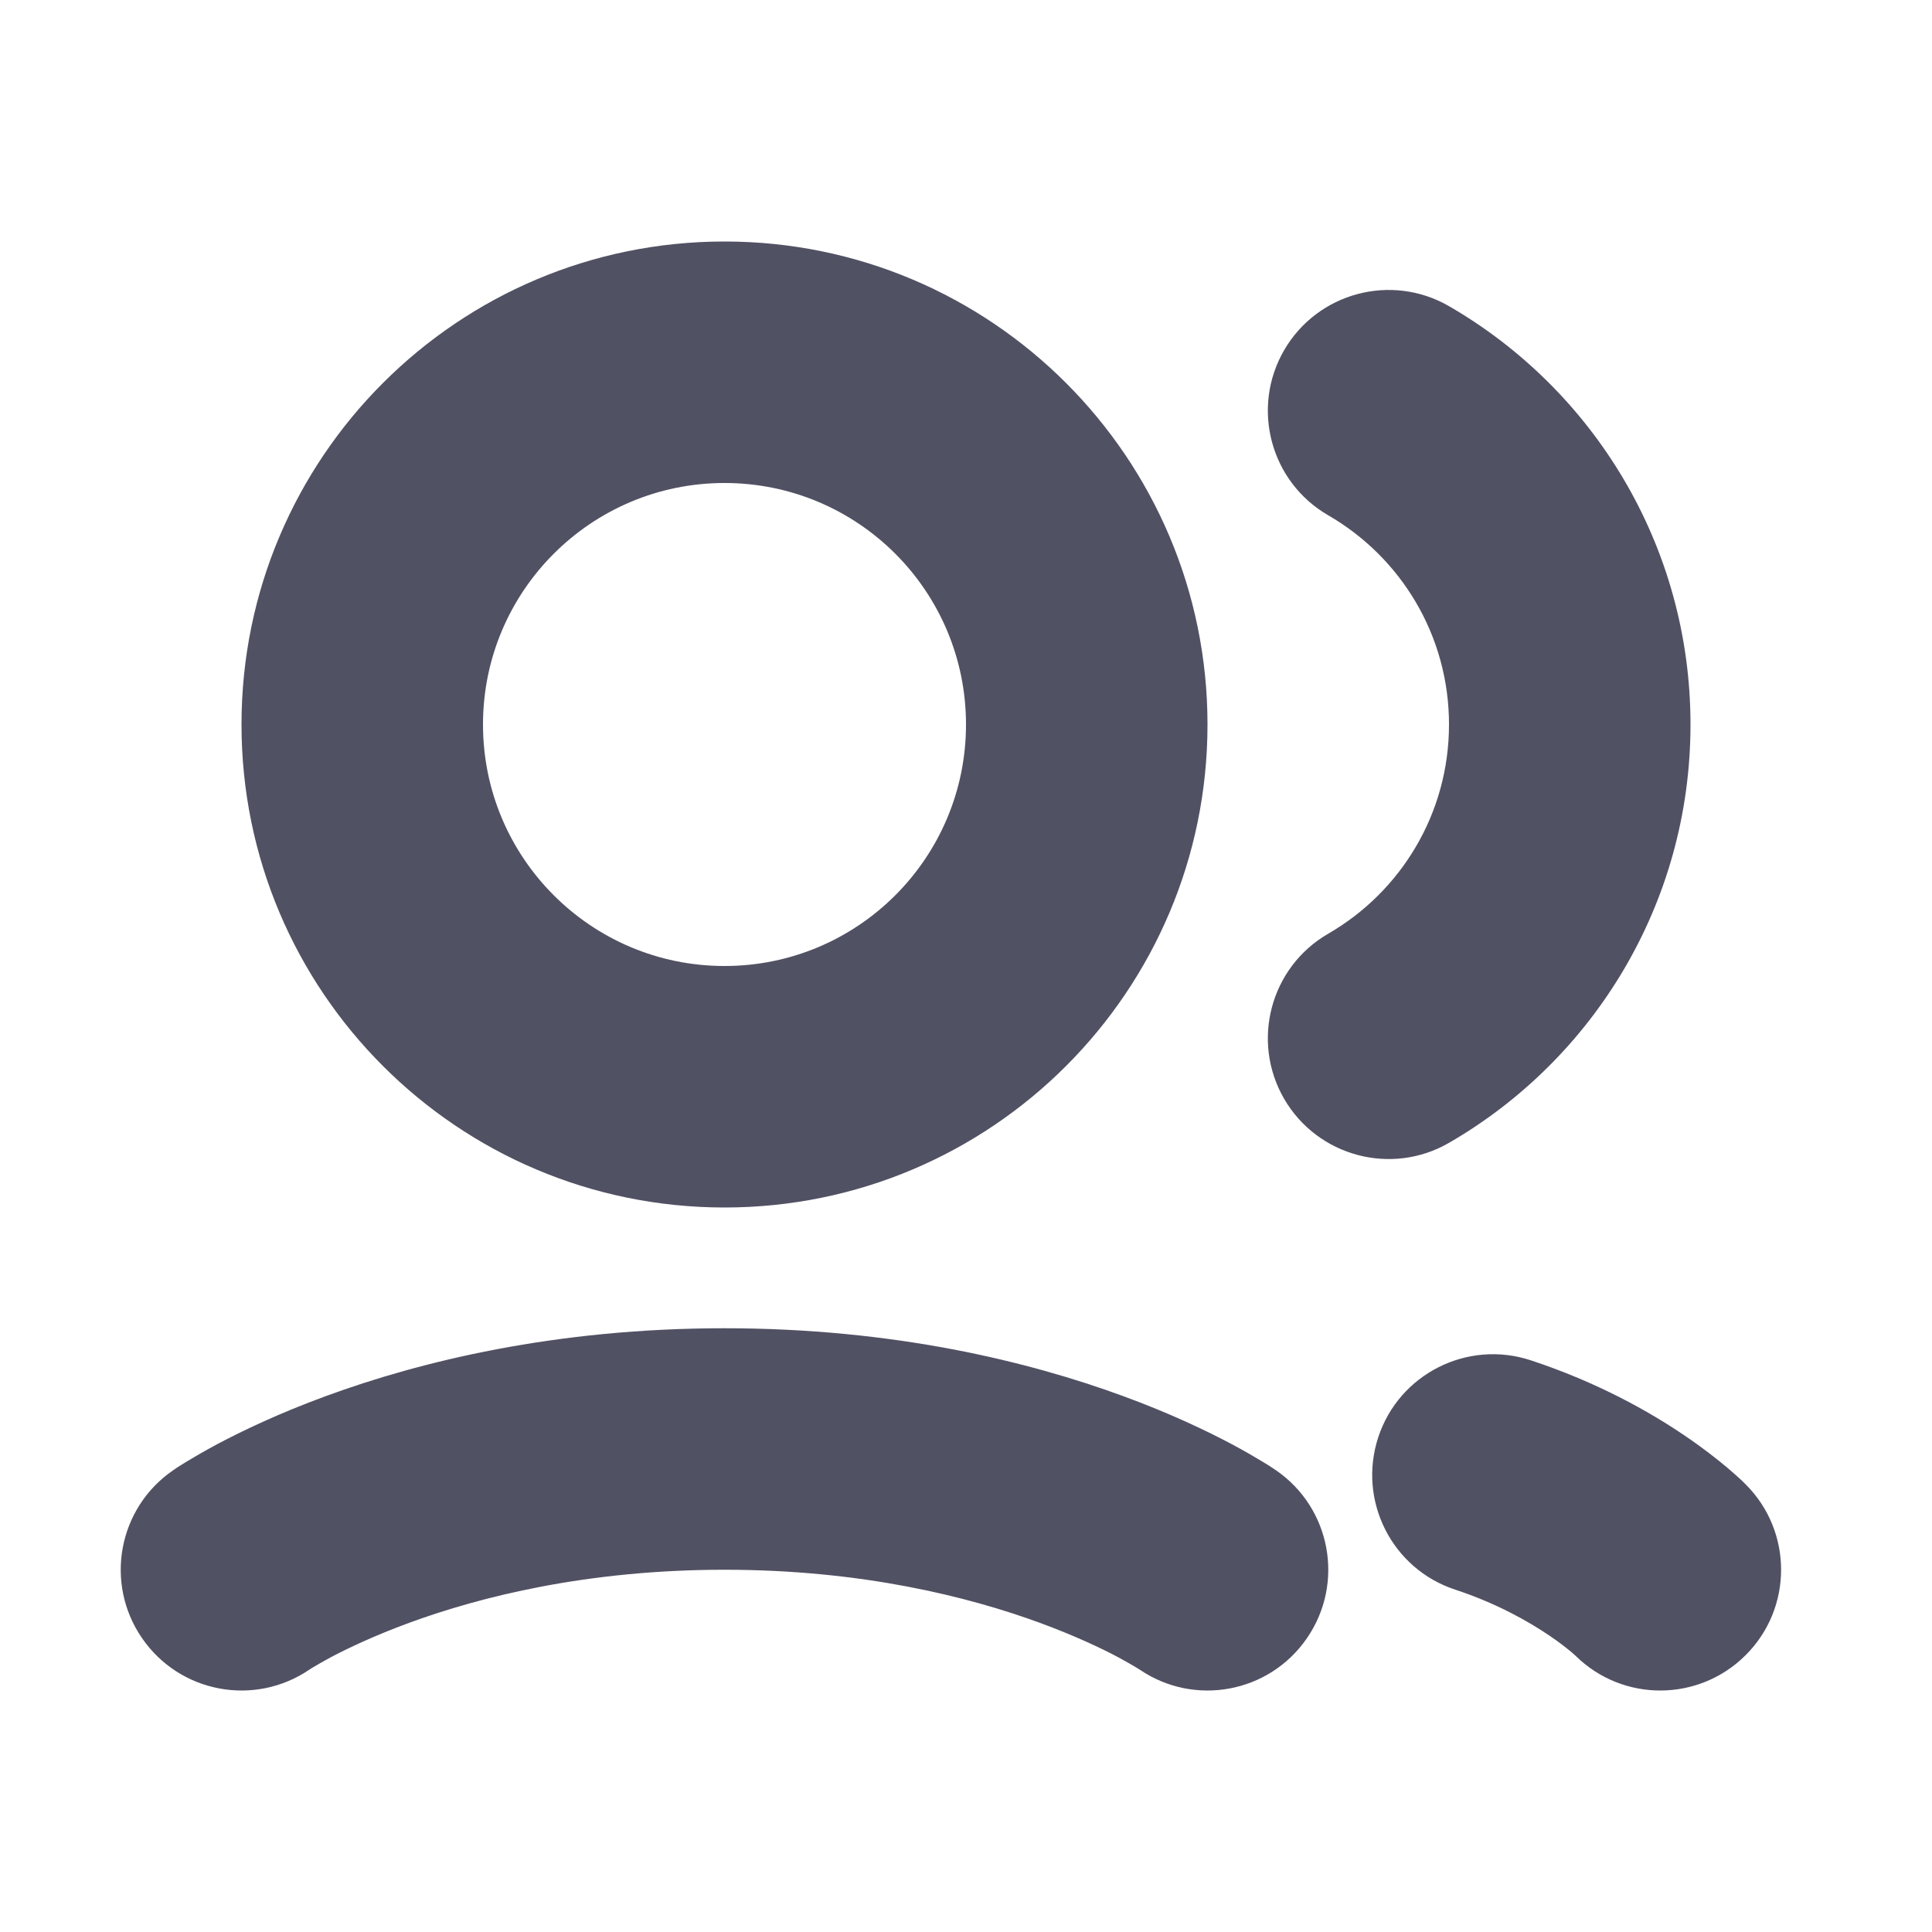 <svg width="16" height="16" viewBox="0 0 16 16" fill="none" xmlns="http://www.w3.org/2000/svg">
<path d="M6 4C4.896 4 4 4.895 4 6C4 7.105 4.896 8 6 8C7.105 8 8 7.105 8 6C8 4.895 7.105 4 6 4ZM2 6C2 3.791 3.791 2 6 2C8.209 2 10 3.791 10 6C10 8.209 8.209 10 6 10C3.791 10 2 8.209 2 6ZM10.634 2.901C10.358 3.379 10.521 3.99 10.999 4.267C11.6 4.614 12 5.261 12 6C12 6.739 11.6 7.386 10.999 7.733C10.521 8.01 10.358 8.621 10.634 9.099C10.911 9.577 11.523 9.741 12.001 9.464C13.194 8.774 14 7.482 14 6C14 4.518 13.194 3.226 12.001 2.536C11.523 2.259 10.911 2.423 10.634 2.901ZM1.434 12.176C0.978 12.489 0.863 13.111 1.176 13.566C1.488 14.02 2.106 14.136 2.561 13.828C2.562 13.827 2.564 13.826 2.566 13.825L2.564 13.826L2.562 13.827C2.566 13.825 2.575 13.819 2.589 13.81C2.618 13.793 2.667 13.764 2.737 13.726C2.877 13.652 3.096 13.547 3.39 13.439C3.977 13.224 4.86 13 6 13C7.14 13 8.023 13.224 8.61 13.439C8.904 13.547 9.124 13.652 9.263 13.726C9.333 13.764 9.382 13.793 9.411 13.81C9.426 13.819 9.435 13.825 9.438 13.827L9.44 13.828C9.894 14.136 10.513 14.02 10.824 13.566C11.137 13.111 11.022 12.489 10.567 12.176L10.565 12.175L10.564 12.174L10.56 12.172L10.552 12.166L10.528 12.15C10.509 12.138 10.485 12.122 10.454 12.104C10.393 12.067 10.309 12.018 10.203 11.961C9.99 11.848 9.687 11.703 9.299 11.561C8.522 11.276 7.406 11 6 11C4.595 11 3.478 11.276 2.701 11.561C2.313 11.703 2.01 11.848 1.797 11.961C1.691 12.018 1.607 12.067 1.546 12.104C1.516 12.122 1.491 12.138 1.472 12.15L1.449 12.166L1.44 12.172L1.436 12.174L1.435 12.175C1.433 12.176 1.434 12.176 1.434 12.176ZM9.435 13.825L9.436 13.826L9.438 13.827L9.44 13.828C9.438 13.827 9.437 13.826 9.435 13.825ZM11.414 11.903C11.586 11.379 12.151 11.093 12.676 11.265C13.228 11.447 13.658 11.689 13.955 11.891C14.104 11.992 14.22 12.084 14.304 12.154C14.346 12.19 14.38 12.22 14.405 12.243C14.418 12.255 14.429 12.265 14.438 12.274L14.449 12.285L14.453 12.289L14.455 12.291L14.456 12.292L14.457 12.293C14.848 12.683 14.848 13.317 14.457 13.707C14.069 14.095 13.442 14.098 13.051 13.715C13.048 13.713 13.046 13.71 13.044 13.708L13.045 13.709L13.046 13.71L13.051 13.715L13.049 13.713C13.044 13.709 13.033 13.698 13.015 13.683C12.979 13.653 12.917 13.603 12.831 13.545C12.658 13.428 12.395 13.278 12.052 13.165C11.527 12.993 11.242 12.428 11.414 11.903Z" fill="#515164"/>
</svg>
